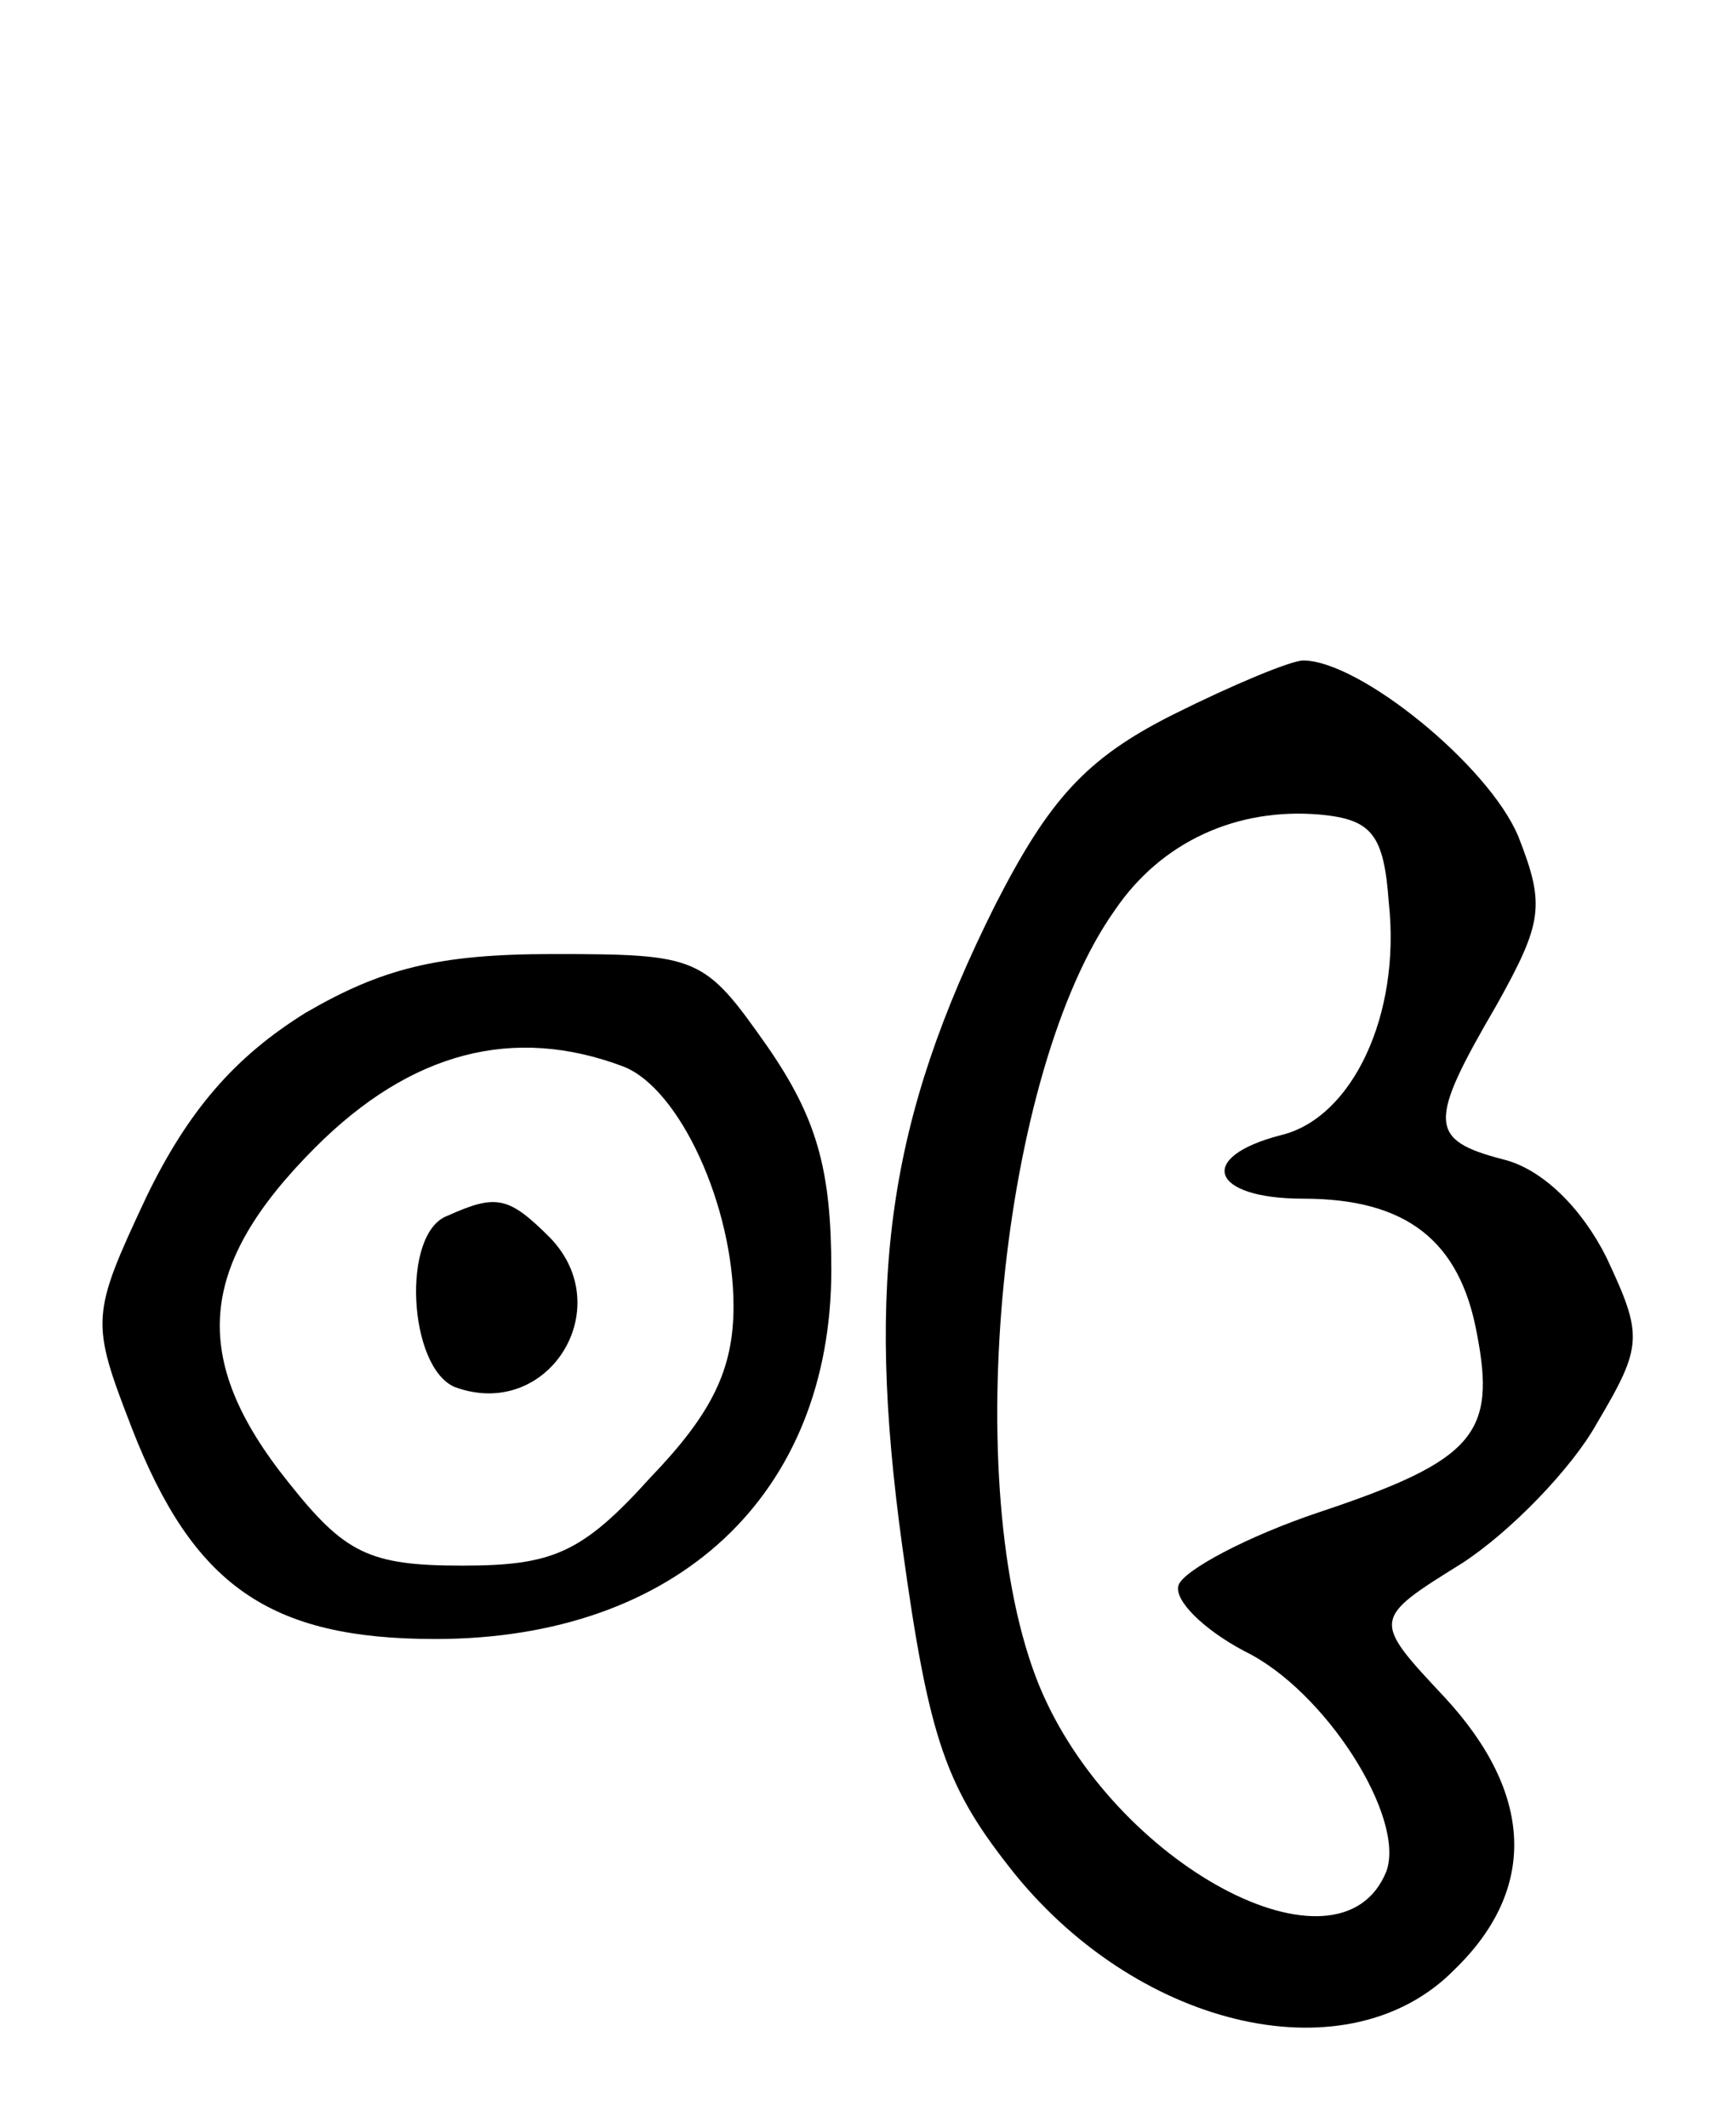 <svg version="1.0" xmlns="http://www.w3.org/2000/svg"
 width="71pt" height="87pt" viewBox="0 0 71 87"
 preserveAspectRatio="xMidYMid meet">
<g transform="translate(0,87) scale(0.1,-0.1)"
fill="#000000" stroke="none">
<path d="M480 578 c-36 -18 -51 -35 -73 -78 -44 -88 -53 -153 -38 -262 11 -80
18 -99 46 -134 52 -64 137 -83 180 -39 34 33 32 72 -4 111 -30 32 -30 32 7 55
20 13 45 39 55 57 19 32 19 36 4 68 -10 20 -26 36 -42 40 -31 8 -31 15 -3 63
19 34 20 41 9 69 -12 29 -65 72 -88 72 -5 0 -29 -10 -53 -22z m88 -77 c5 -46
-15 -88 -44 -95 -35 -9 -29 -26 9 -26 42 0 64 -17 71 -55 8 -41 -1 -52 -64
-73 -30 -10 -56 -24 -58 -30 -2 -6 10 -18 27 -27 33 -16 66 -68 58 -90 -19
-47 -112 3 -142 76 -33 81 -16 251 31 317 19 28 50 42 84 39 21 -2 26 -8 28
-36z"/>
<path d="M125 456 c-29 -18 -48 -40 -65 -75 -23 -49 -23 -51 -6 -95 25 -64 56
-86 124 -86 99 0 162 59 162 151 0 41 -6 62 -26 91 -26 37 -28 38 -88 38 -47
0 -70 -6 -101 -24z m130 -22 c23 -9 45 -57 45 -98 0 -26 -9 -44 -34 -70 -28
-31 -40 -36 -77 -36 -38 0 -48 5 -71 34 -41 51 -37 89 11 137 39 39 81 50 126
33z"/>
<path d="M183 373 c-19 -7 -16 -62 3 -70 38 -14 67 32 39 61 -17 17 -22 18
-42 9z"/>
</g>
</svg>

